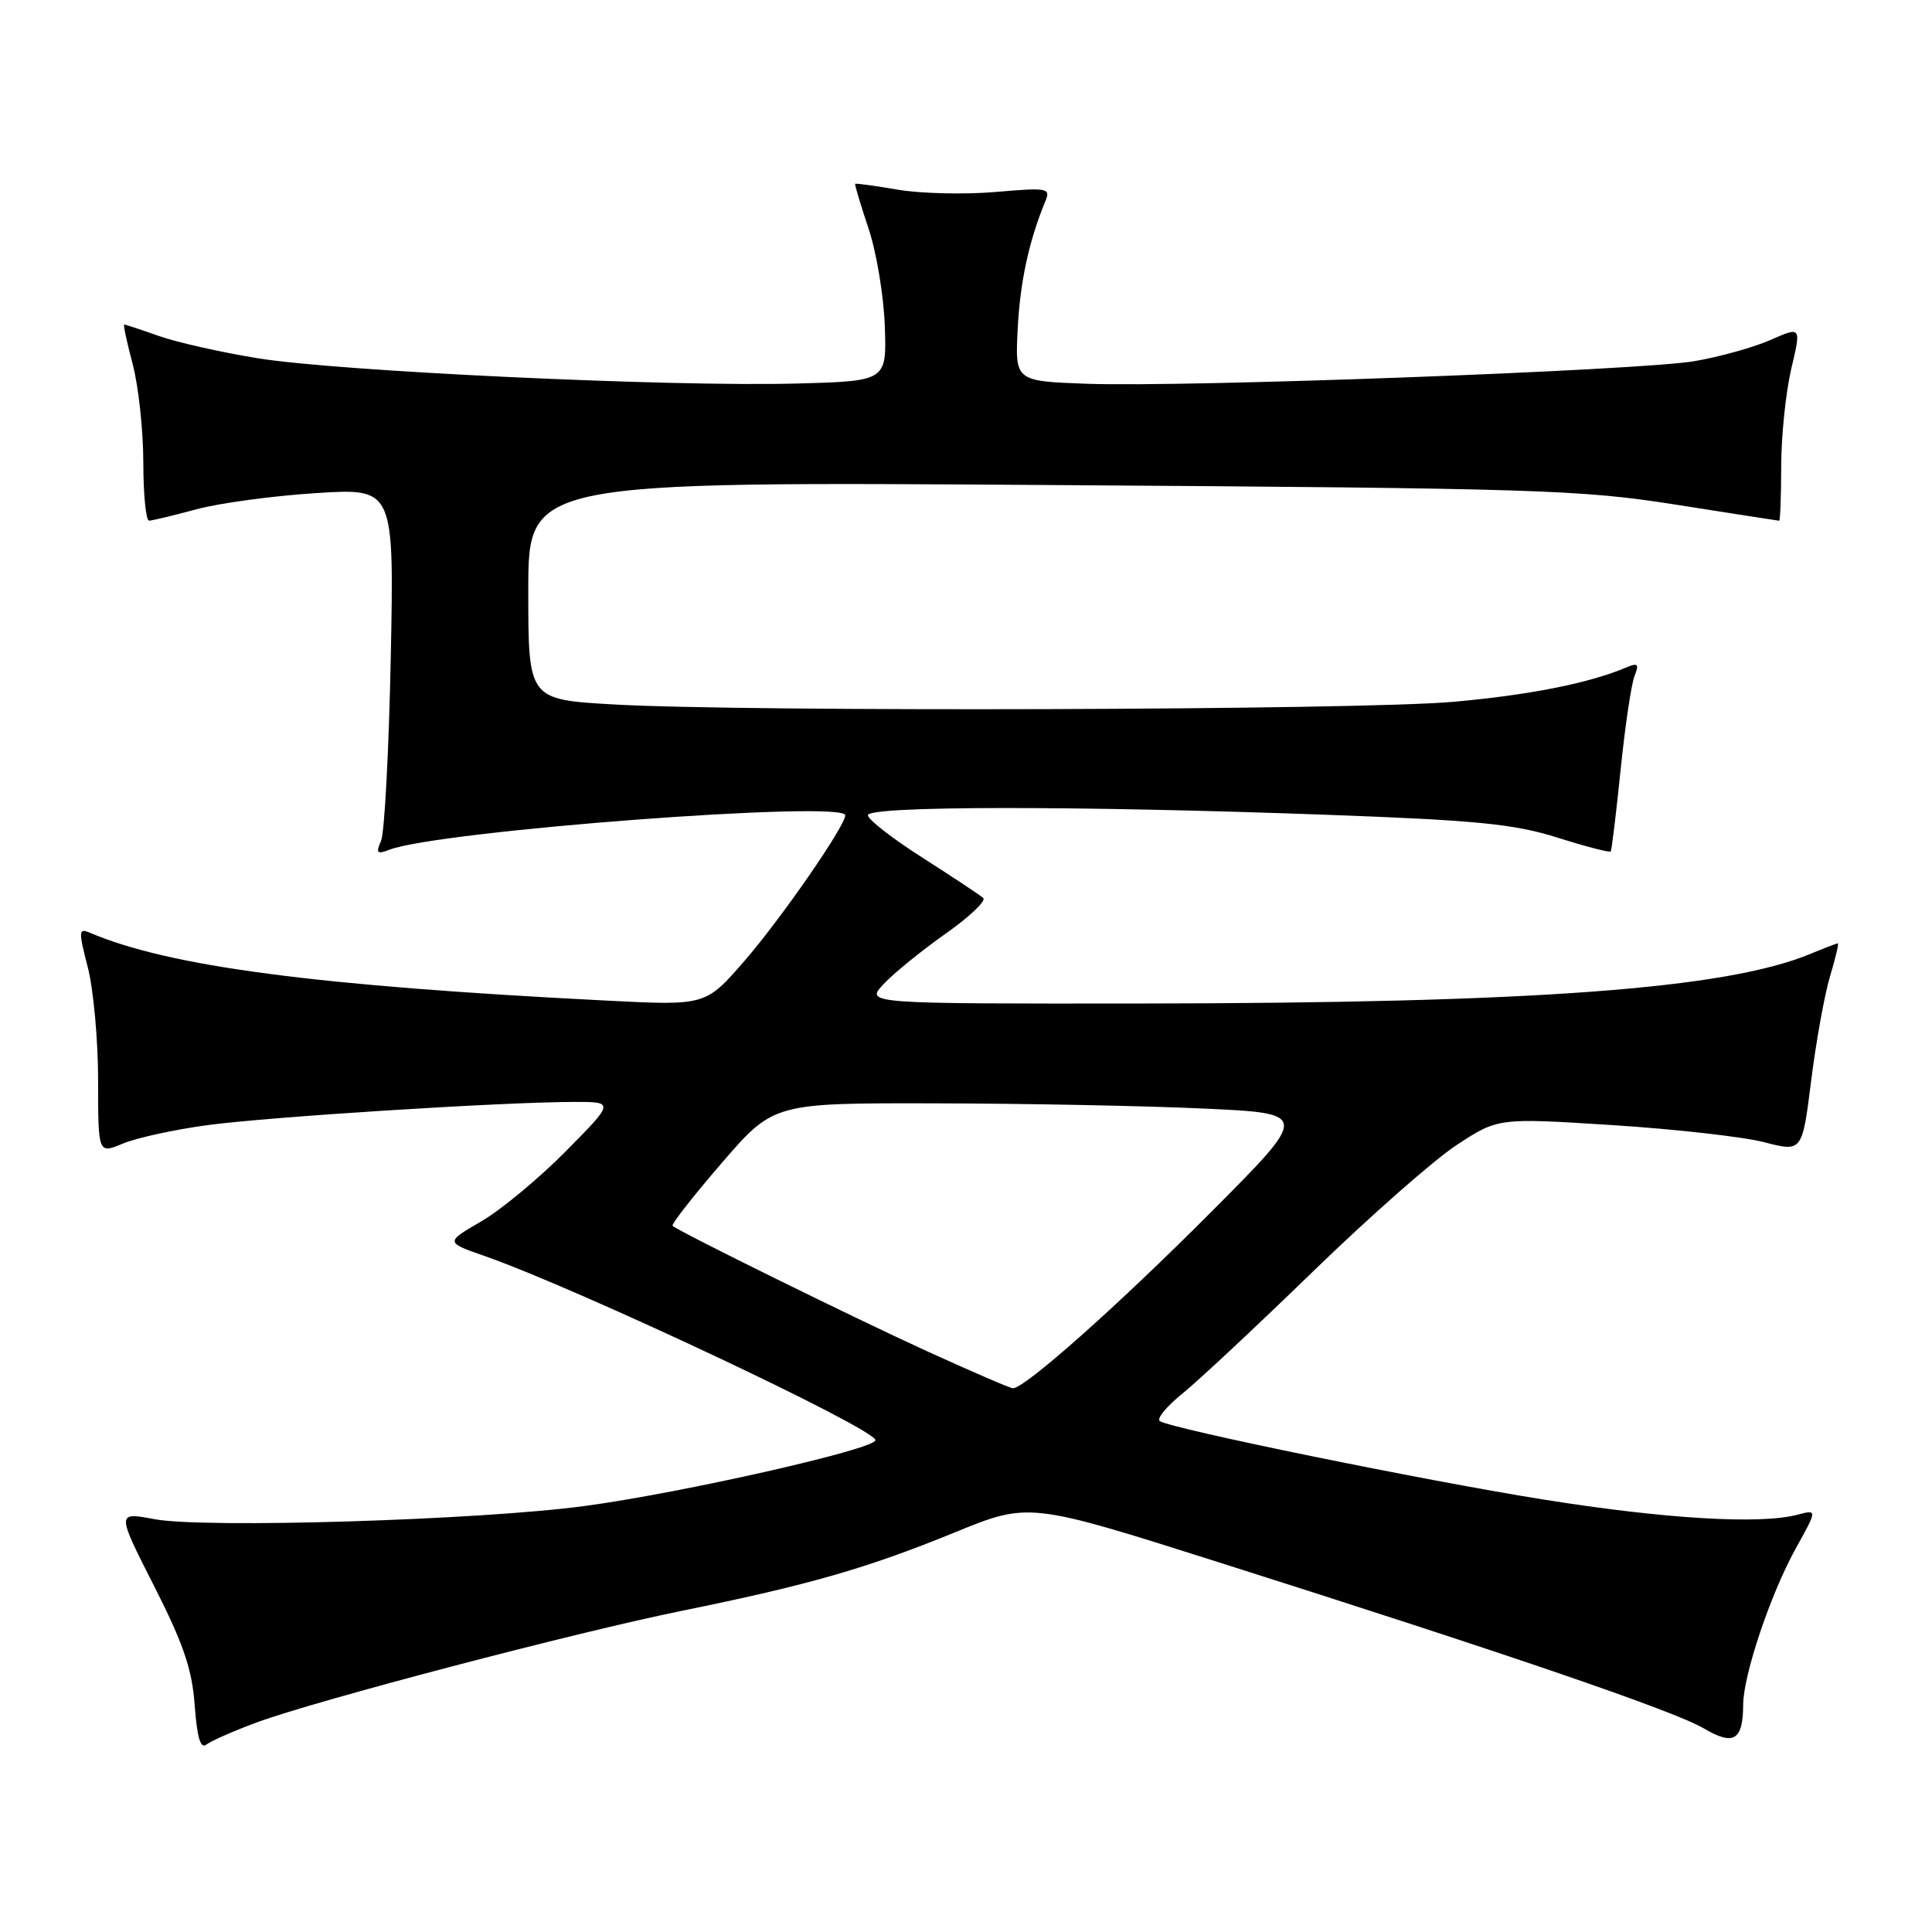 <?xml version="1.0" encoding="UTF-8" standalone="no"?>
<!DOCTYPE svg PUBLIC "-//W3C//DTD SVG 1.1//EN" "http://www.w3.org/Graphics/SVG/1.1/DTD/svg11.dtd" >
<svg xmlns="http://www.w3.org/2000/svg" xmlns:xlink="http://www.w3.org/1999/xlink" version="1.1" viewBox="0 0 256 256">
 <g >
 <path fill="currentColor"
d=" M 34.05 228.22 C 41.97 225.30 76.35 216.28 90.50 213.41 C 107.11 210.03 114.90 207.80 126.42 203.09 C 136.33 199.03 136.33 199.03 161.42 206.99 C 199.88 219.19 221.84 226.71 225.76 229.02 C 229.73 231.36 230.96 230.62 230.98 225.86 C 231.01 221.91 234.61 211.21 237.91 205.25 C 240.82 200.01 240.82 200.01 238.16 200.71 C 233.21 202.02 220.58 201.26 204.48 198.69 C 188.76 196.18 155.39 189.36 153.69 188.31 C 153.21 188.01 154.55 186.38 156.66 184.67 C 158.77 182.97 166.57 175.67 174.00 168.46 C 181.43 161.25 189.97 153.72 193.00 151.73 C 198.50 148.12 198.50 148.12 213.62 149.08 C 221.93 149.61 231.00 150.63 233.77 151.35 C 238.80 152.65 238.80 152.65 239.99 143.19 C 240.64 137.98 241.77 131.76 242.49 129.36 C 243.21 126.96 243.68 125.00 243.52 125.00 C 243.37 125.00 241.73 125.63 239.87 126.40 C 228.70 131.04 203.24 132.92 151.08 132.97 C 114.65 133.00 114.65 133.00 117.08 130.40 C 118.41 128.97 122.10 125.97 125.28 123.73 C 128.46 121.50 130.71 119.35 130.28 118.98 C 129.85 118.60 126.24 116.21 122.25 113.66 C 118.26 111.12 115.00 108.58 115.00 108.02 C 115.00 106.77 142.72 106.75 176.00 107.97 C 195.65 108.69 200.62 109.18 206.35 110.98 C 210.11 112.17 213.30 113.00 213.43 112.82 C 213.56 112.64 214.15 107.78 214.74 102.00 C 215.33 96.22 216.16 90.63 216.58 89.58 C 217.23 87.96 217.04 87.78 215.42 88.47 C 210.54 90.53 202.60 92.11 192.50 93.00 C 180.19 94.10 98.68 94.35 81.25 93.34 C 70.00 92.69 70.00 92.69 70.00 78.25 C 70.00 63.80 70.00 63.80 139.25 64.27 C 203.67 64.70 209.44 64.88 222.00 66.86 C 229.43 68.03 235.61 68.99 235.75 69.00 C 235.89 69.00 236.01 65.74 236.02 61.75 C 236.02 57.76 236.63 51.97 237.35 48.88 C 238.68 43.25 238.68 43.25 234.59 45.05 C 232.34 46.04 227.80 47.30 224.50 47.86 C 217.16 49.10 157.12 51.33 144.00 50.85 C 134.50 50.50 134.50 50.50 134.85 43.56 C 135.17 37.32 136.34 31.92 138.52 26.65 C 139.24 24.92 138.82 24.84 131.89 25.44 C 127.83 25.79 122.03 25.65 119.00 25.14 C 115.97 24.62 113.42 24.27 113.32 24.36 C 113.23 24.45 114.01 27.07 115.06 30.20 C 116.12 33.32 117.10 39.17 117.24 43.19 C 117.50 50.50 117.50 50.50 105.50 50.82 C 88.92 51.27 44.88 49.21 34.22 47.48 C 29.38 46.70 23.47 45.37 21.08 44.53 C 18.70 43.69 16.62 43.00 16.46 43.00 C 16.31 43.00 16.81 45.36 17.58 48.25 C 18.35 51.14 18.98 56.99 18.99 61.25 C 18.99 65.51 19.34 68.99 19.75 68.99 C 20.16 68.98 22.98 68.31 26.00 67.49 C 29.02 66.67 36.16 65.70 41.86 65.34 C 52.22 64.68 52.22 64.68 51.78 87.09 C 51.53 99.42 50.95 110.37 50.49 111.42 C 49.78 113.04 49.96 113.23 51.58 112.60 C 58.07 110.09 112.00 106.01 112.00 108.03 C 112.00 109.45 103.50 121.73 98.64 127.33 C 93.50 133.25 93.50 133.25 80.50 132.59 C 41.87 130.64 22.43 128.08 11.88 123.58 C 10.41 122.95 10.39 123.37 11.63 128.16 C 12.38 131.06 13.00 137.81 13.00 143.17 C 13.00 152.90 13.00 152.90 16.28 151.53 C 18.09 150.77 23.15 149.67 27.53 149.08 C 35.77 147.98 66.35 146.04 75.97 146.01 C 81.44 146.00 81.44 146.00 74.97 152.55 C 71.41 156.15 66.36 160.34 63.75 161.85 C 59.00 164.61 59.00 164.61 64.25 166.44 C 76.62 170.78 116.00 189.33 116.00 190.83 C 116.00 192.02 90.31 197.83 77.50 199.55 C 63.52 201.43 27.11 202.54 20.47 201.30 C 15.44 200.35 15.44 200.35 20.40 210.12 C 24.30 217.80 25.46 221.20 25.80 225.97 C 26.12 230.29 26.57 231.79 27.37 231.15 C 27.99 230.67 31.00 229.35 34.05 228.22 Z  M 123.00 179.12 C 113.22 174.66 89.97 163.20 89.12 162.43 C 88.92 162.24 91.84 158.50 95.62 154.12 C 102.50 146.15 102.50 146.15 124.00 146.20 C 135.82 146.22 151.80 146.53 159.50 146.89 C 173.50 147.53 173.50 147.53 160.50 160.58 C 148.10 173.03 135.70 184.05 134.20 183.95 C 133.81 183.93 128.78 181.75 123.00 179.12 Z "/>
</g>
</svg>